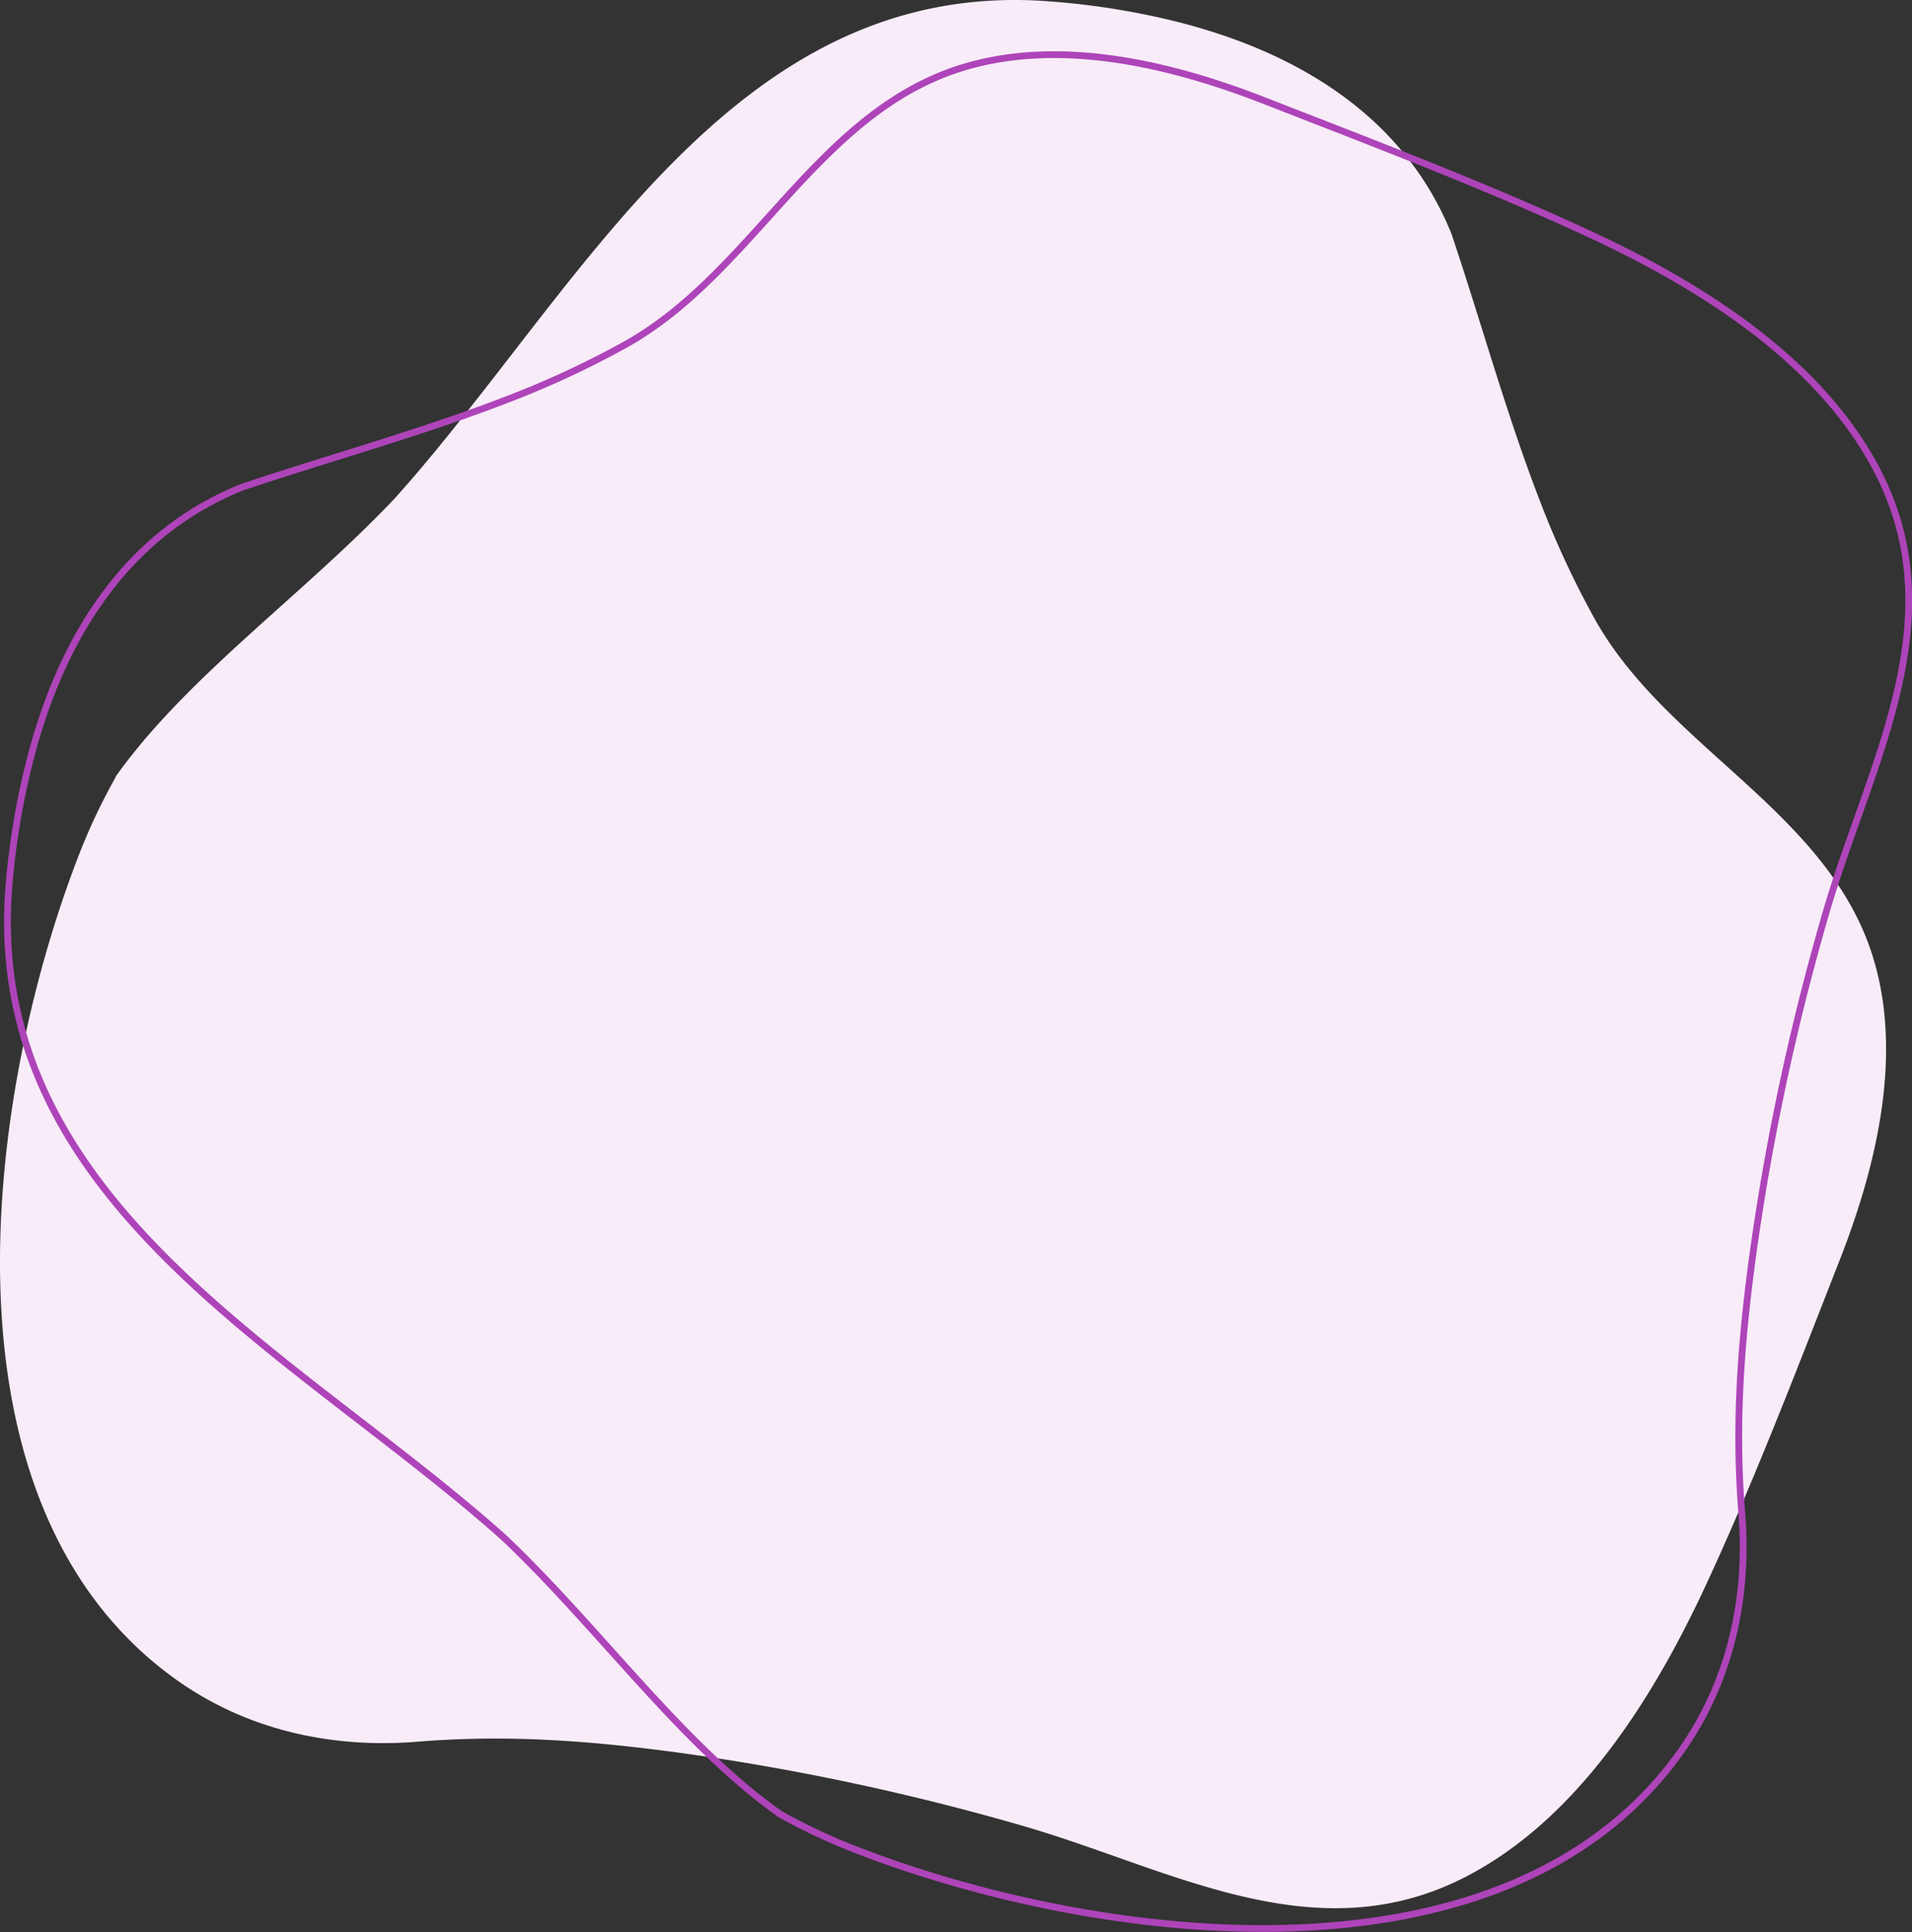 <svg xmlns="http://www.w3.org/2000/svg" width="282.471" height="285.408" viewBox="0 0 282.471 285.408">
  <rect x="0" y="0" width="282.471" height="285.408" fill="#333333" stroke="none"/>
  <g id="Сгруппировать_533" data-name="Сгруппировать 533" transform="translate(-433.366 -784.233)">
    <path id="Контур_21" data-name="Контур 21" d="M510.82,374.35c10.38-14.66,27.81-26.94,41.13-41,4.52-5,8.94-10.55,13.37-16.21,22.13-28.32,44.21-60.56,83.8-57.31A112.449,112.449,0,0,1,667,262.66c17.68,4.34,34,13.65,41.2,31.54,4.36,13,8,26.25,12.82,38.81a136.359,136.359,0,0,0,8.41,18.18c10.08,17.87,31.52,27.12,39.62,46,6.61,15.4,2.32,33.69-3.52,48.57-6.19,15.8-12.58,32.53-19.71,47.89-7.53,16.24-18.65,34.42-35.37,43.12-22.51,11.73-44-1.28-66.06-7.57a357.757,357.757,0,0,0-50.87-10.75c-13.08-1.74-25.11-2.62-38.23-1.54-12.59,1-25.11-1.74-35.53-9.19-36.13-25.81-28.15-85.84-14.6-121.19a89.579,89.579,0,0,1,5.69-12.15" transform="translate(-60.38 524.63)" fill="#f7ecf8"/>
    <path id="Контур_24" data-name="Контур 24" d="M609,527.6c-14.6-10.3-26.81-27.6-40.78-40.82-5-4.48-10.5-8.87-16.14-13.26-28.18-21.95-60.26-43.85-57-83.19A112.289,112.289,0,0,1,498,372.59c4.35-17.58,13.64-33.81,31.47-41,12.92-4.34,26.15-7.95,38.67-12.77a136.725,136.725,0,0,0,18.12-8.38c17.8-10,27-31.36,45.83-39.43,15.34-6.58,33.56-2.34,48.38,3.44,15.72,6.13,32.38,12.47,47.67,19.53,16.17,7.46,34.26,18.49,42.91,35.09,11.65,22.35-1.33,43.73-7.62,65.64a353.993,353.993,0,0,0-10.77,50.56c-1.75,13-2.64,24.95-1.58,38,1,12.5-1.76,24.94-9.19,35.31-25.75,35.92-85.54,28.07-120.73,14.65A89.285,89.285,0,0,1,609,527.6Z" transform="translate(-60.38 524.63)" fill="none" stroke="#ae44b9" stroke-miterlimit="10" stroke-width="1"/>
  </g>
</svg>

